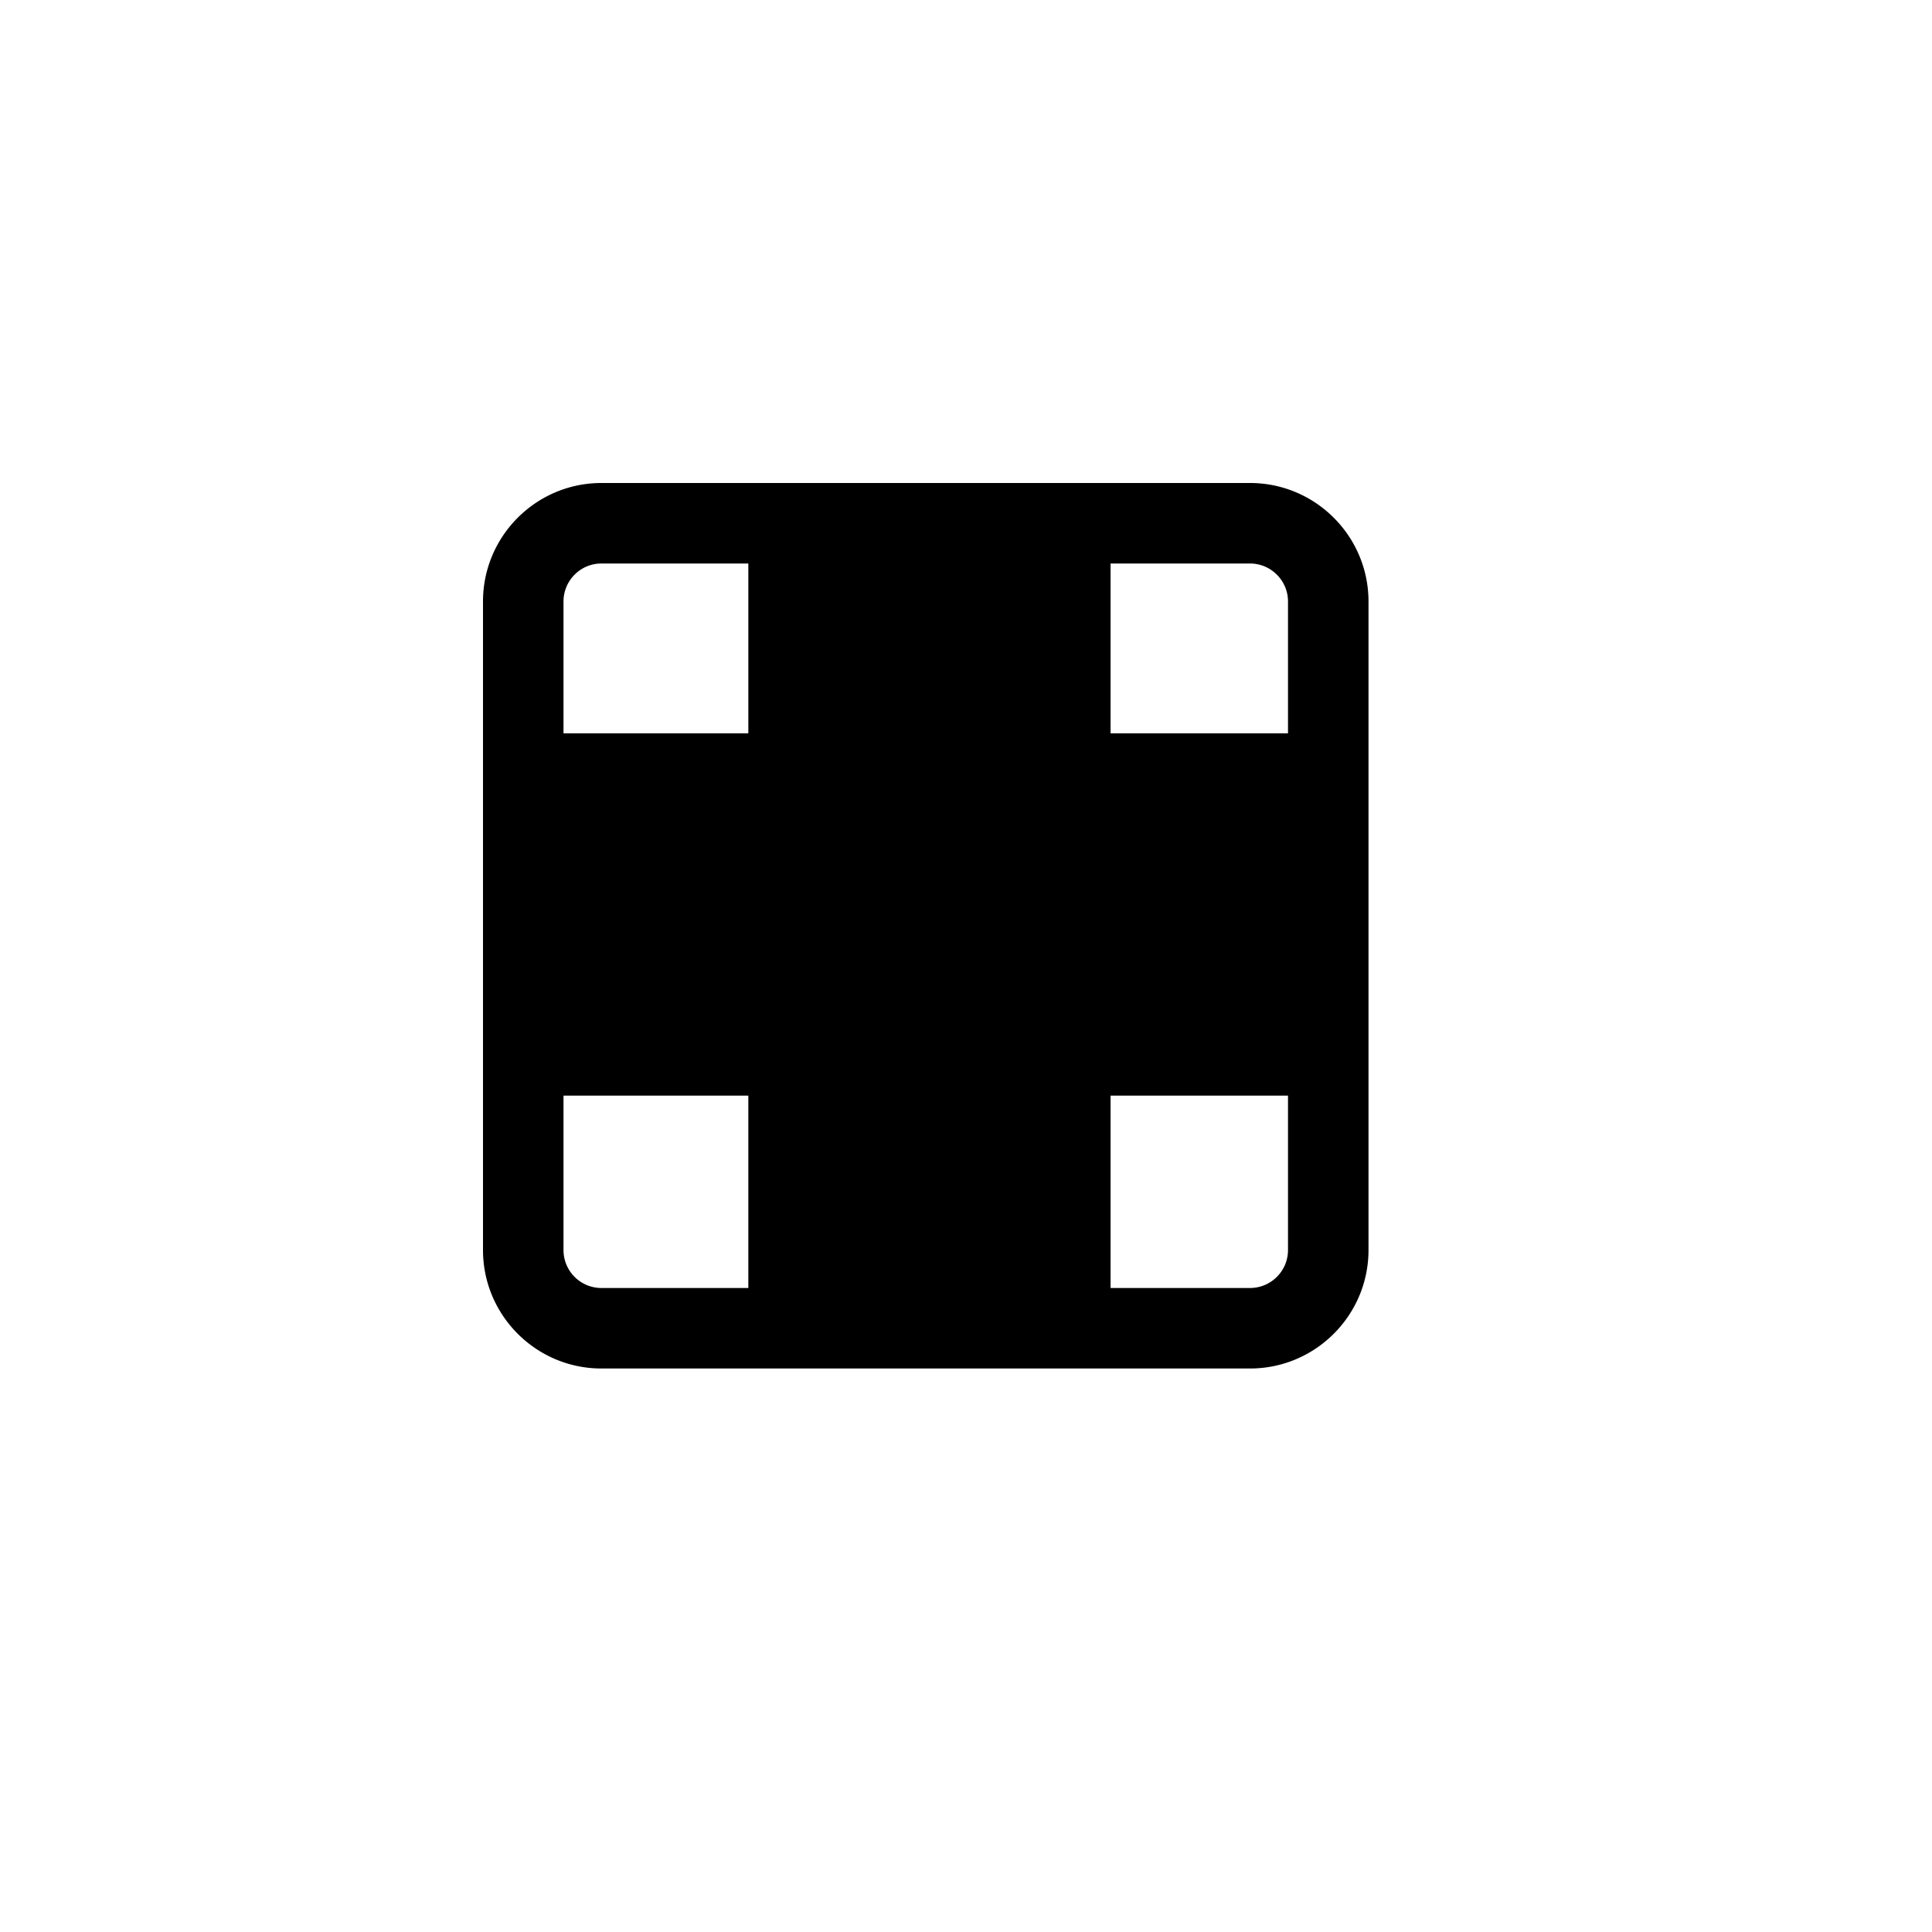 <svg id="communication--text--styling--table" xmlns="http://www.w3.org/2000/svg" viewBox="0 0 24 24"><path  d="M15.528 16h-1.732v-2.39H16v1.919c0 .26-.212.471-.472.471zM7 15.529V13.61h2.296V16H7.471A.471.471 0 017 15.529zM7.471 7h1.825v2.11H7V7.472c0-.26.211-.472.471-.472zm6.325 6.11H16v-3.5h-2.204v3.5zm-4-4h3.5V7h-3.5v2.11zM7 13.11h2.296v-3.5H7v3.5zM9.796 16h3.5v-2.39h-3.5V16zm0-2.89h3.5v-3.5h-3.5v3.5zM16 7.472V9.11h-2.204V7h1.732c.26 0 .472.212.472.472zM15.528 6H7.471C6.66 6 6 6.66 6 7.472v8.057C6 16.34 6.66 17 7.471 17h8.057C16.34 17 17 16.34 17 15.529V7.472C17 6.66 16.34 6 15.528 6z"/></svg>